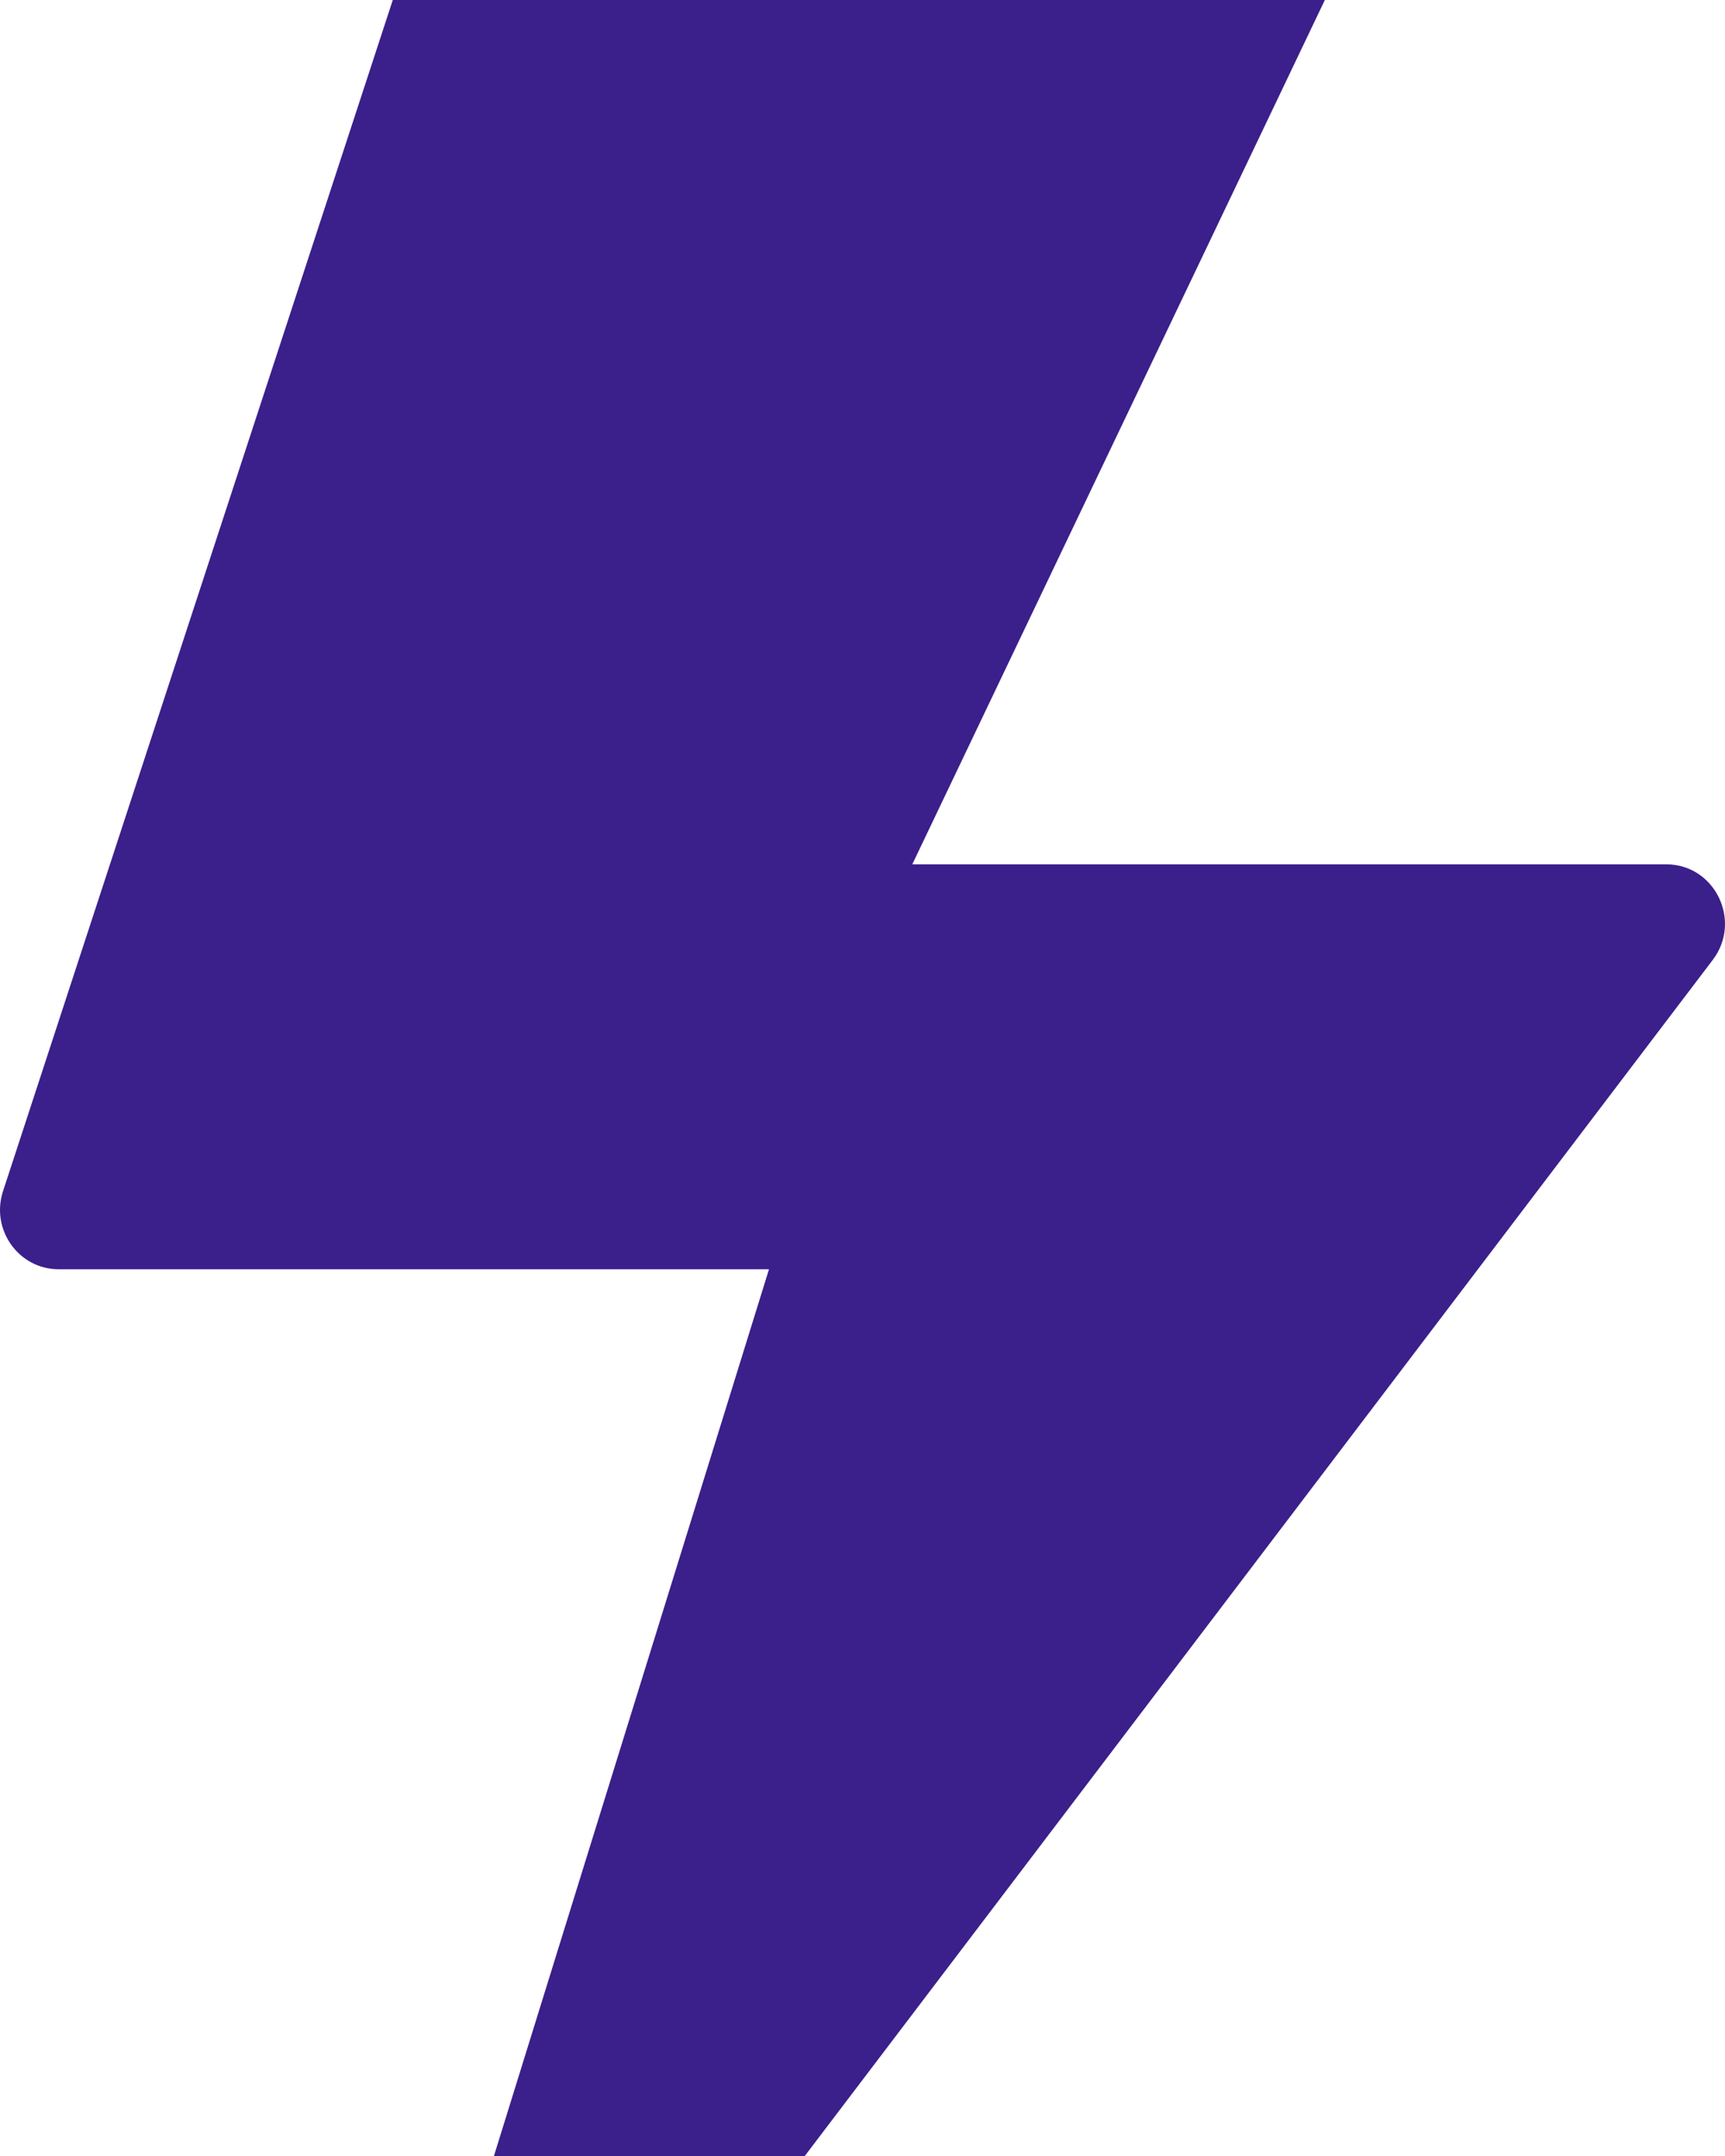 <svg width="64" height="80" viewBox="0 0 64 80" fill="none" xmlns="http://www.w3.org/2000/svg">
<path d="M61.82 32.072H33.847L52.679 -7.386C53.919 -9.983 52.05 -13 49.201 -13H21.615C19.95 -13 18.472 -11.919 17.949 -10.319L0.112 44.199C-0.355 45.626 0.694 47.097 2.178 47.097H28.531L12.688 98.176C12.226 99.666 14.158 100.684 15.098 99.446L63.545 35.619C64.645 34.17 63.625 32.072 61.82 32.072Z" fill="#3B1F8B"/>
</svg>
